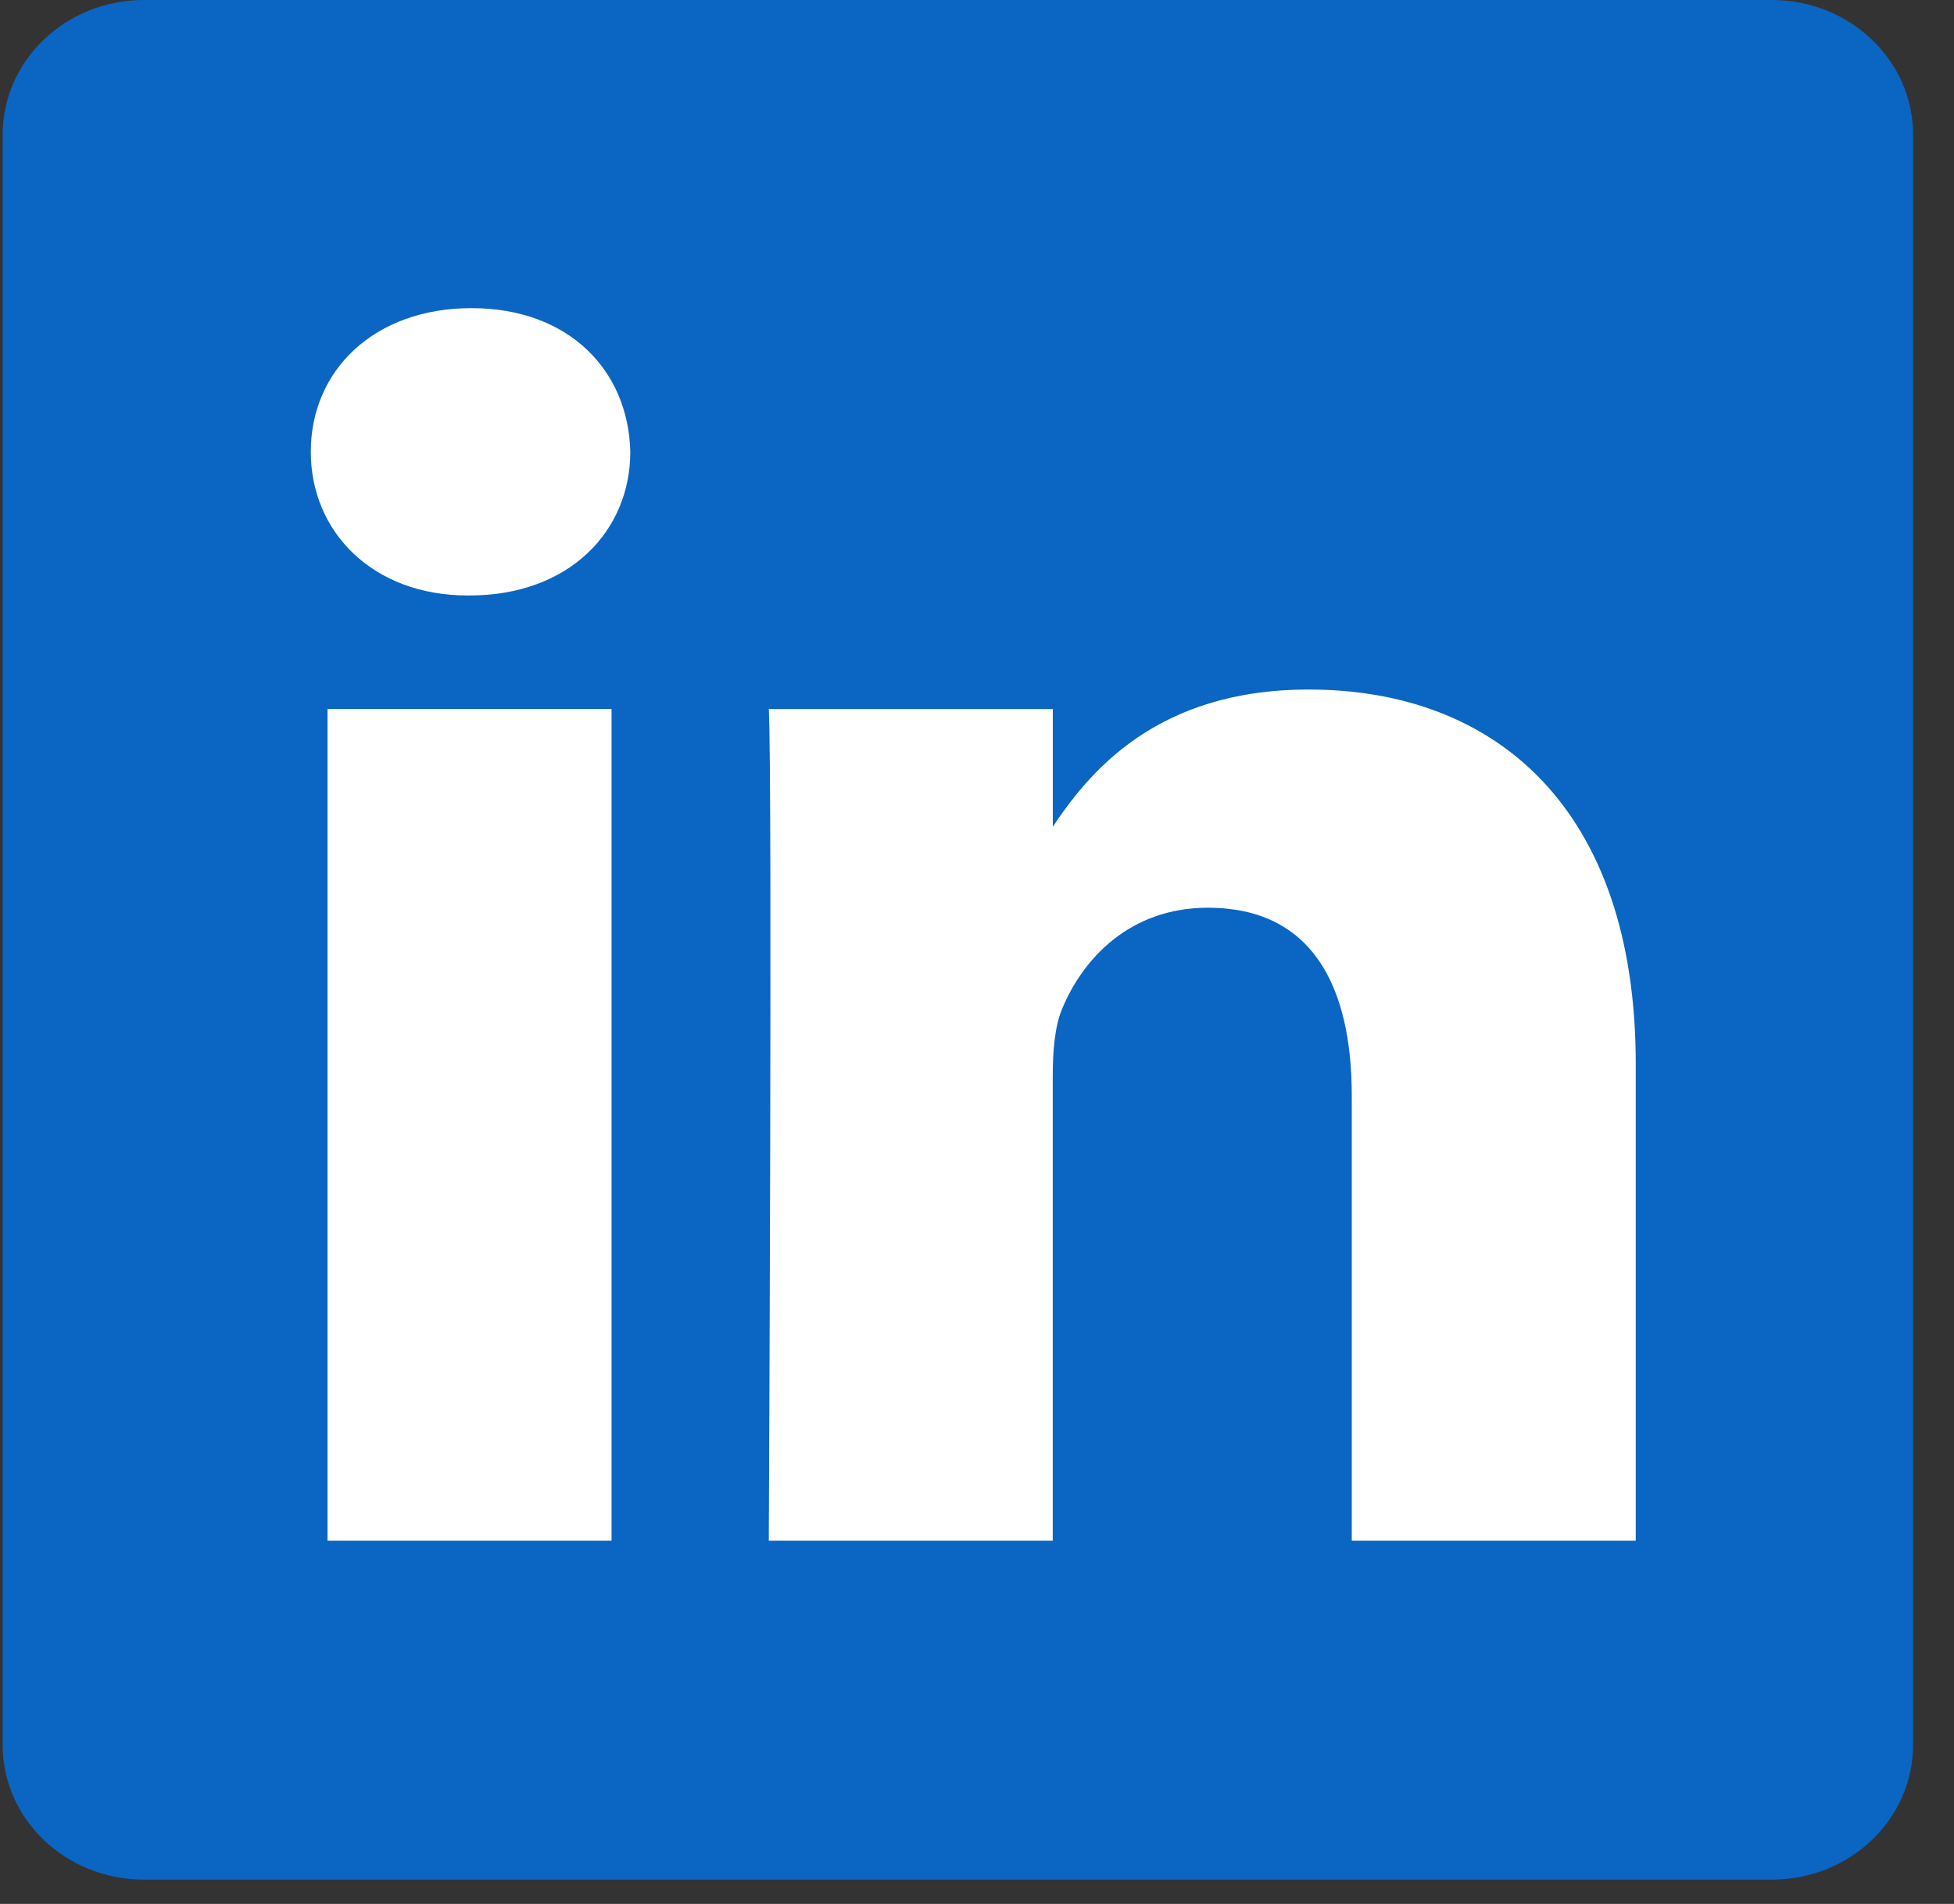 <svg width="39" height="38" viewBox="0 0 39 38" fill="none" xmlns="http://www.w3.org/2000/svg">
<rect x="0" y="0" width="39" height="38" fill="#333333" stroke="none"/>
<path d="M0.053 2.687C0.053 1.204 1.315 0 2.871 0H35.365C36.921 0 38.183 1.204 38.183 2.687V34.828C38.183 36.312 36.921 37.515 35.365 37.515H2.871C1.315 37.515 0.053 36.312 0.053 34.829V2.687V2.687Z" fill="#0A66C2"/>
<path d="M12.206 30.75V14.151H6.537V30.75H12.207H12.206ZM9.373 11.885C11.35 11.885 12.58 10.611 12.58 9.018C12.543 7.389 11.35 6.15 9.411 6.15C7.47 6.15 6.203 7.389 6.203 9.018C6.203 10.611 7.433 11.885 9.336 11.885H9.372H9.373ZM15.344 30.75H21.012V21.481C21.012 20.986 21.05 20.489 21.199 20.135C21.609 19.144 22.542 18.117 24.108 18.117C26.159 18.117 26.98 19.639 26.98 21.871V30.75H32.648V21.233C32.648 16.135 29.852 13.762 26.122 13.762C23.064 13.762 21.721 15.425 20.975 16.558H21.013V14.152H15.345C15.418 15.709 15.344 30.75 15.344 30.75V30.75Z" fill="white"/>
</svg>
